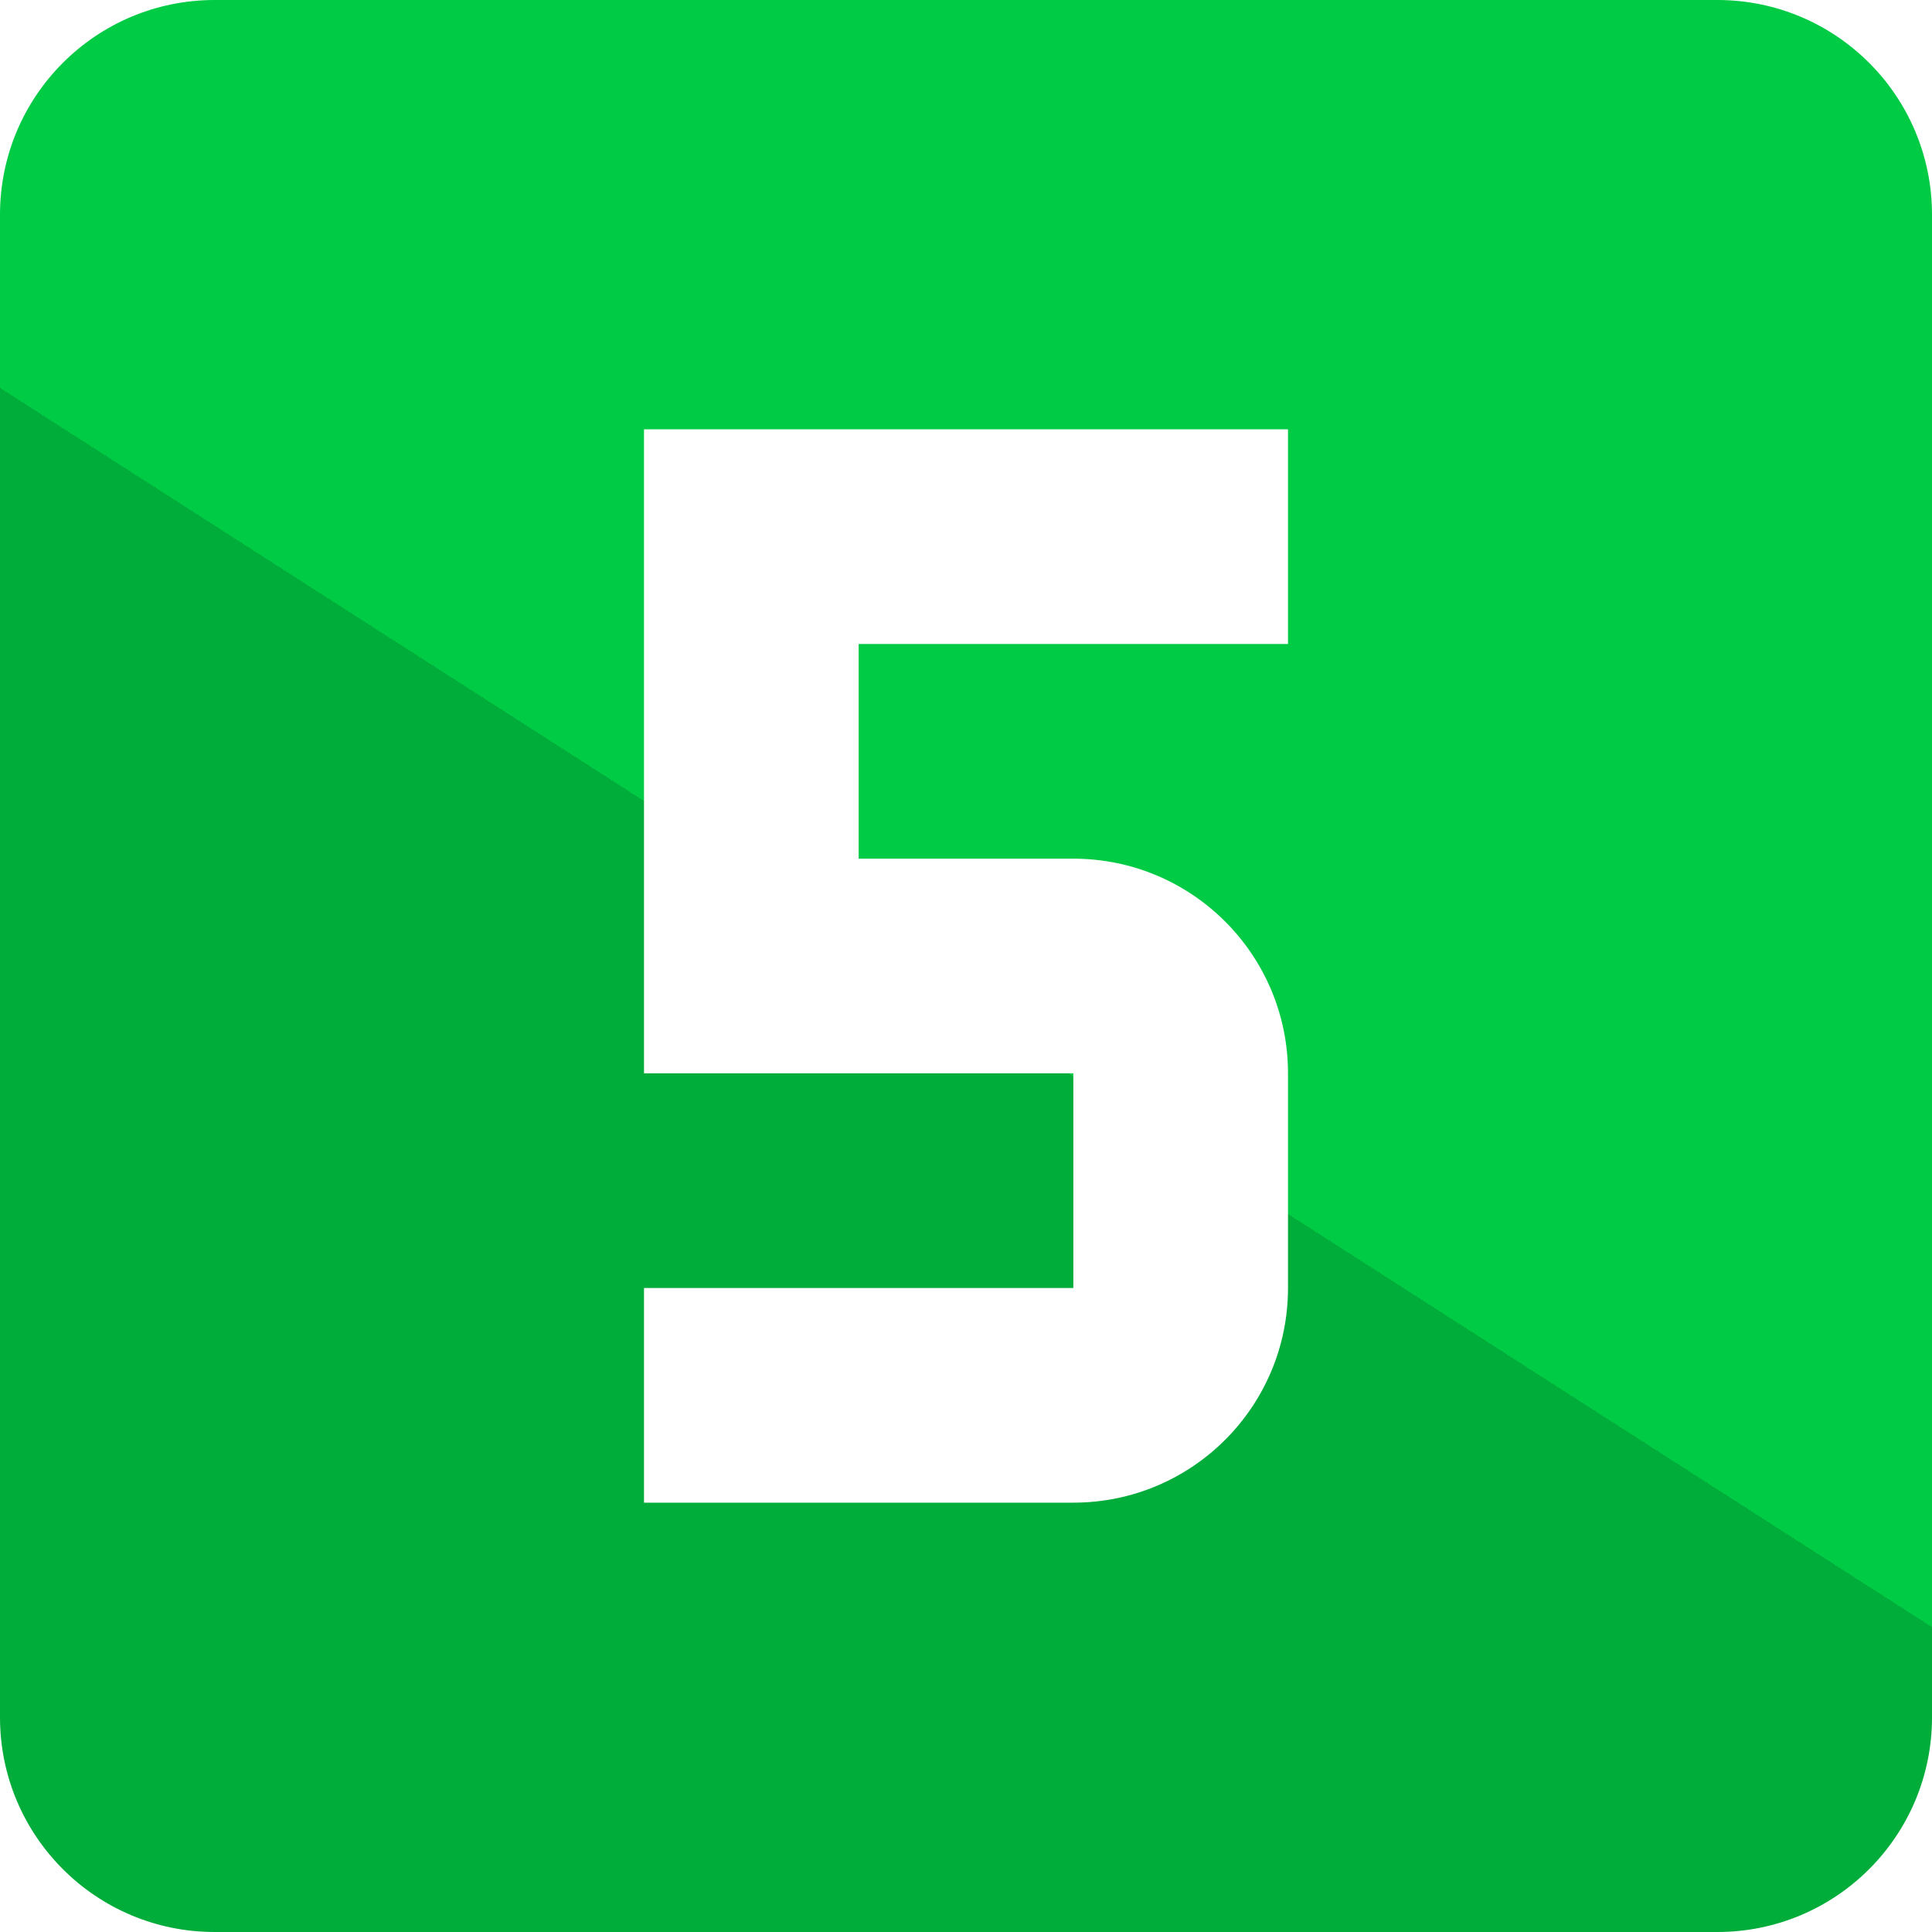 <svg width="130" height="130" viewBox="0 0 130 130" fill="none" xmlns="http://www.w3.org/2000/svg">
<path d="M115.555 0H14.445C6.464 0 0 6.464 0 14.445V115.556C0 123.536 6.464 130 14.445 130H115.556C123.536 130 130 123.536 130 115.555V14.445C130 6.464 123.536 0 115.555 0ZM86.667 43.333H57.778V57.778H72.222C80.203 57.778 86.667 64.242 86.667 72.222V86.667C86.667 94.647 80.203 101.111 72.222 101.111H43.333V86.667H72.222V72.222H43.333V28.889H86.667V43.333Z" fill="url(#paint0_linear)"/>
<defs>
<linearGradient id="paint0_linear" x1="49.406" y1="145.939" x2="138.823" y2="6.53" gradientUnits="userSpaceOnUse">
<stop stop-color="#00AC3A"/>
<stop offset="0.448" stop-color="#00AC3A"/>
<stop offset="0.448" stop-color="#00CB44"/>
<stop offset="1" stop-color="#00CB44"/>
</linearGradient>
</defs>
</svg>
